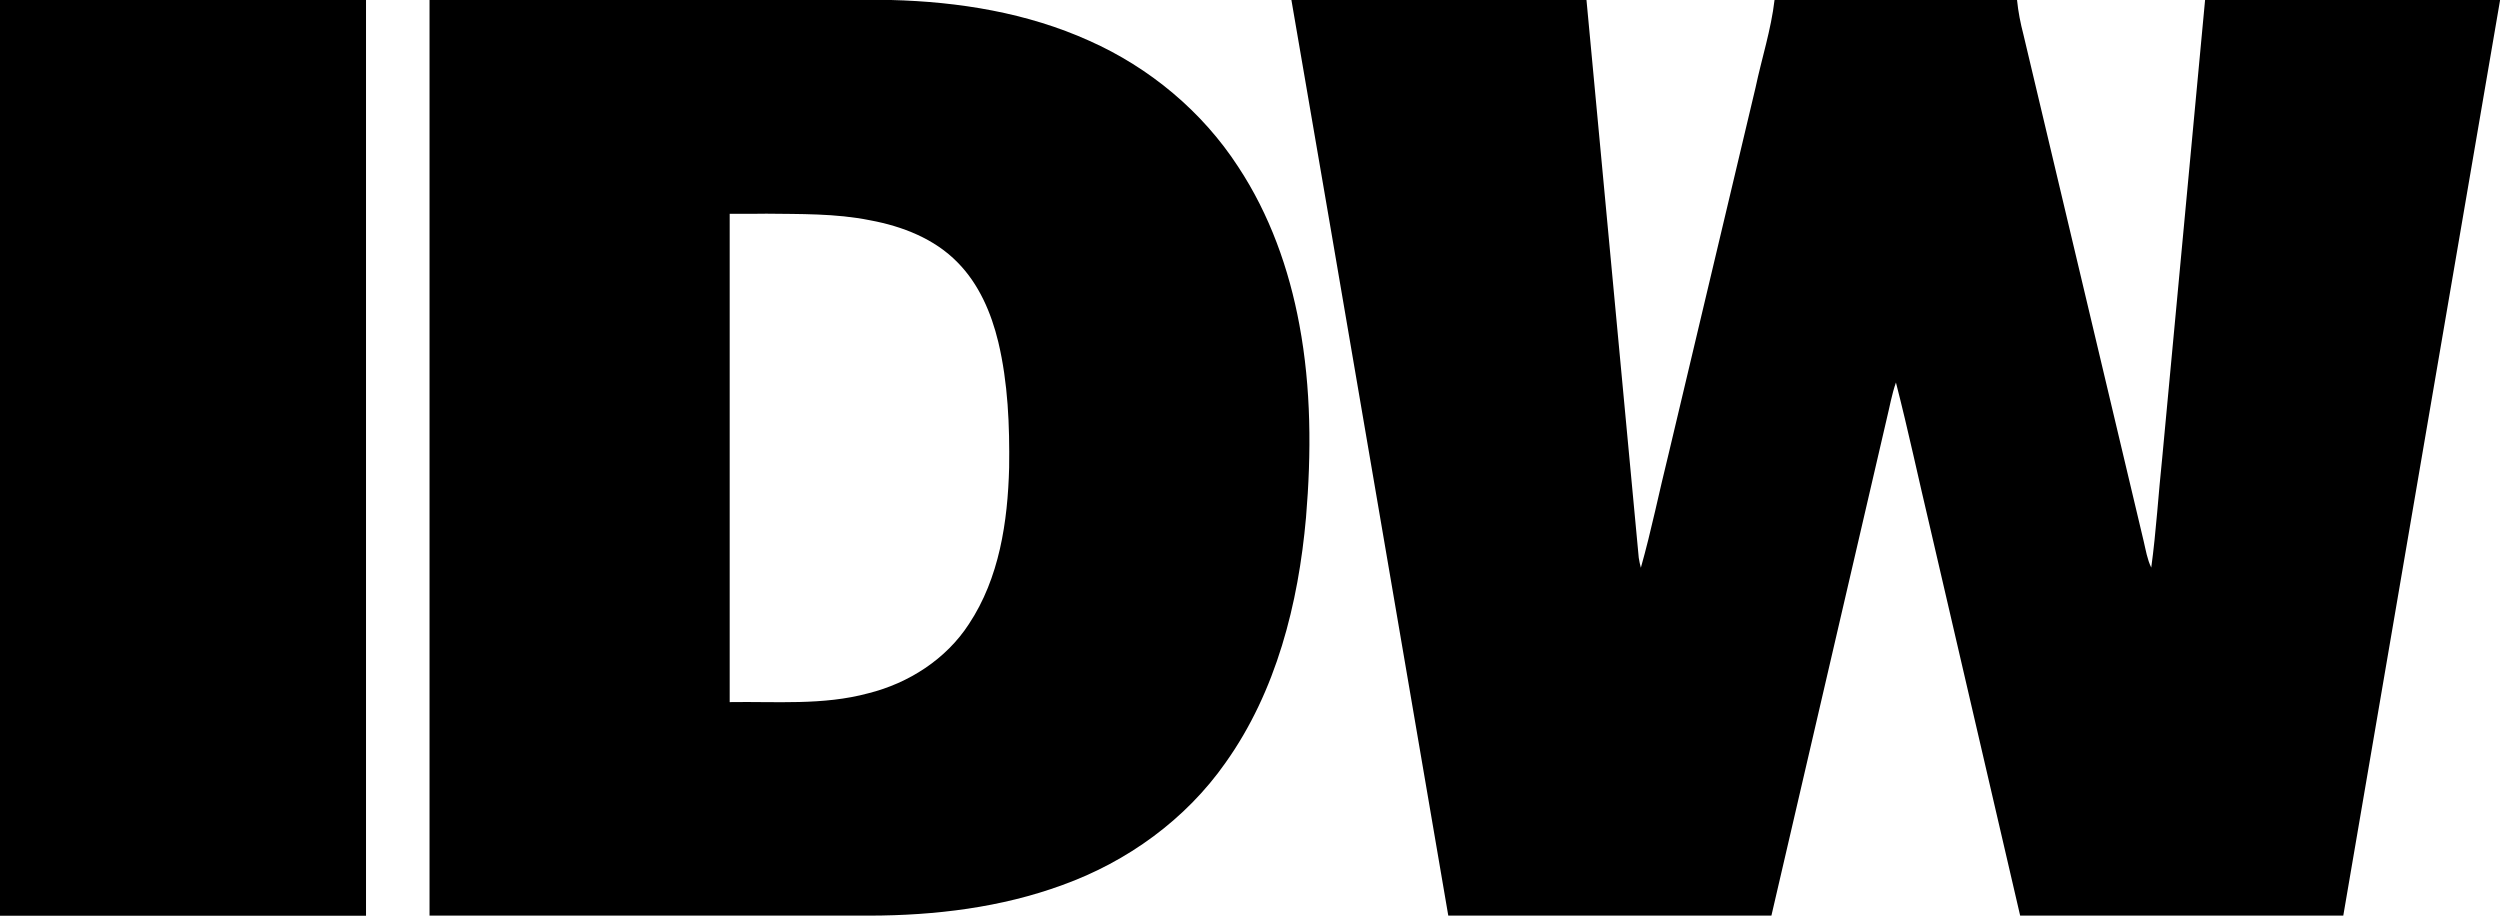 <?xml version="1.0" encoding="UTF-8" standalone="no"?>
<!-- Generated by IcoMoon.io -->

<svg
   version="1.1"
   width="32"
   height="11.721"
   viewBox="0 0 32 11.721"
   id="svg6"
   sodipodi:docname="pidw.svg"
   inkscape:version="1.1.1 (3bf5ae0d25, 2021-09-20)"
   xmlns:inkscape="http://www.inkscape.org/namespaces/inkscape"
   xmlns:sodipodi="http://sodipodi.sourceforge.net/DTD/sodipodi-0.dtd"
   xmlns="http://www.w3.org/2000/svg"
   xmlns:svg="http://www.w3.org/2000/svg">
  <defs
     id="defs10" />
  <sodipodi:namedview
     id="namedview8"
     pagecolor="#ffffff"
     bordercolor="#666666"
     borderopacity="1.0"
     inkscape:pageshadow="2"
     inkscape:pageopacity="0.0"
     inkscape:pagecheckerboard="0"
     showgrid="false"
     inkscape:zoom="25.75"
     inkscape:cx="15.980583"
     inkscape:cy="5.8446602"
     inkscape:window-width="1920"
     inkscape:window-height="1009"
     inkscape:window-x="-8"
     inkscape:window-y="-8"
     inkscape:window-maximized="1"
     inkscape:current-layer="svg6" />
  <title
     id="title2">pidw</title>
  <path
     fill="#000000"
     d="m 4.685,0 c 0,3.907 0,7.814 0,11.721 -1.562,10e-4 -3.123,0 -4.685,0 V 0 Z M 9.79,2.735 c 0.45,0.006 0.905,-0.005 1.349,0.085 0.41,0.076 0.822,0.235 1.118,0.539 0.273,0.276 0.431,0.645 0.521,1.018 0.125,0.526 0.146,1.07 0.139,1.608 C 12.899,6.677 12.792,7.4 12.402,7.988 12.11,8.438 11.631,8.745 11.114,8.874 10.535,9.031 9.931,8.977 9.34,8.987 9.339,6.903 9.34,4.82 9.34,2.737 L 9.791,2.736 Z M 11.407,0 H 5.498 c 0,3.907 0,7.813 0,11.72 1.879,10e-4 3.758,0 5.637,0 0.835,-0.002 1.678,-0.103 2.465,-0.392 0.83,-0.299 1.578,-0.839 2.086,-1.564 C 16.337,8.85 16.619,7.727 16.717,6.623 16.786,5.802 16.784,4.968 16.632,4.156 16.5,3.442 16.251,2.744 15.849,2.135 15.389,1.426 14.714,0.865 13.943,0.522 13.148,0.163 12.273,0.022 11.406,0 Z m 8.9,0 H 16.53 c 0.673,3.906 1.338,7.814 2.008,11.72 1.379,0 2.757,0 4.136,0 0.492,-2.116 0.982,-4.233 1.474,-6.35 0.039,-0.158 0.066,-0.32 0.12,-0.474 0.158,0.615 0.29,1.238 0.437,1.856 0.384,1.656 0.768,3.312 1.153,4.968 1.379,0 2.757,0 4.136,0 C 30.664,7.816 31.329,3.911 32,0.007 V 0 H 28.225 C 28.042,1.951 27.86,3.903 27.677,5.854 27.627,6.324 27.6,6.797 27.536,7.265 27.484,7.158 27.466,7.041 27.439,6.927 26.925,4.766 26.413,2.604 25.9,0.443 25.862,0.298 25.833,0.15 25.818,0 H 22.714 C 22.67,0.38 22.55,0.747 22.471,1.121 22.1,2.684 21.729,4.247 21.358,5.81 21.237,6.295 21.139,6.786 21.003,7.267 20.992,7.225 20.982,7.182 20.976,7.139 20.753,4.76 20.531,2.38 20.307,0.001 Z"
     id="path4" />
</svg>
